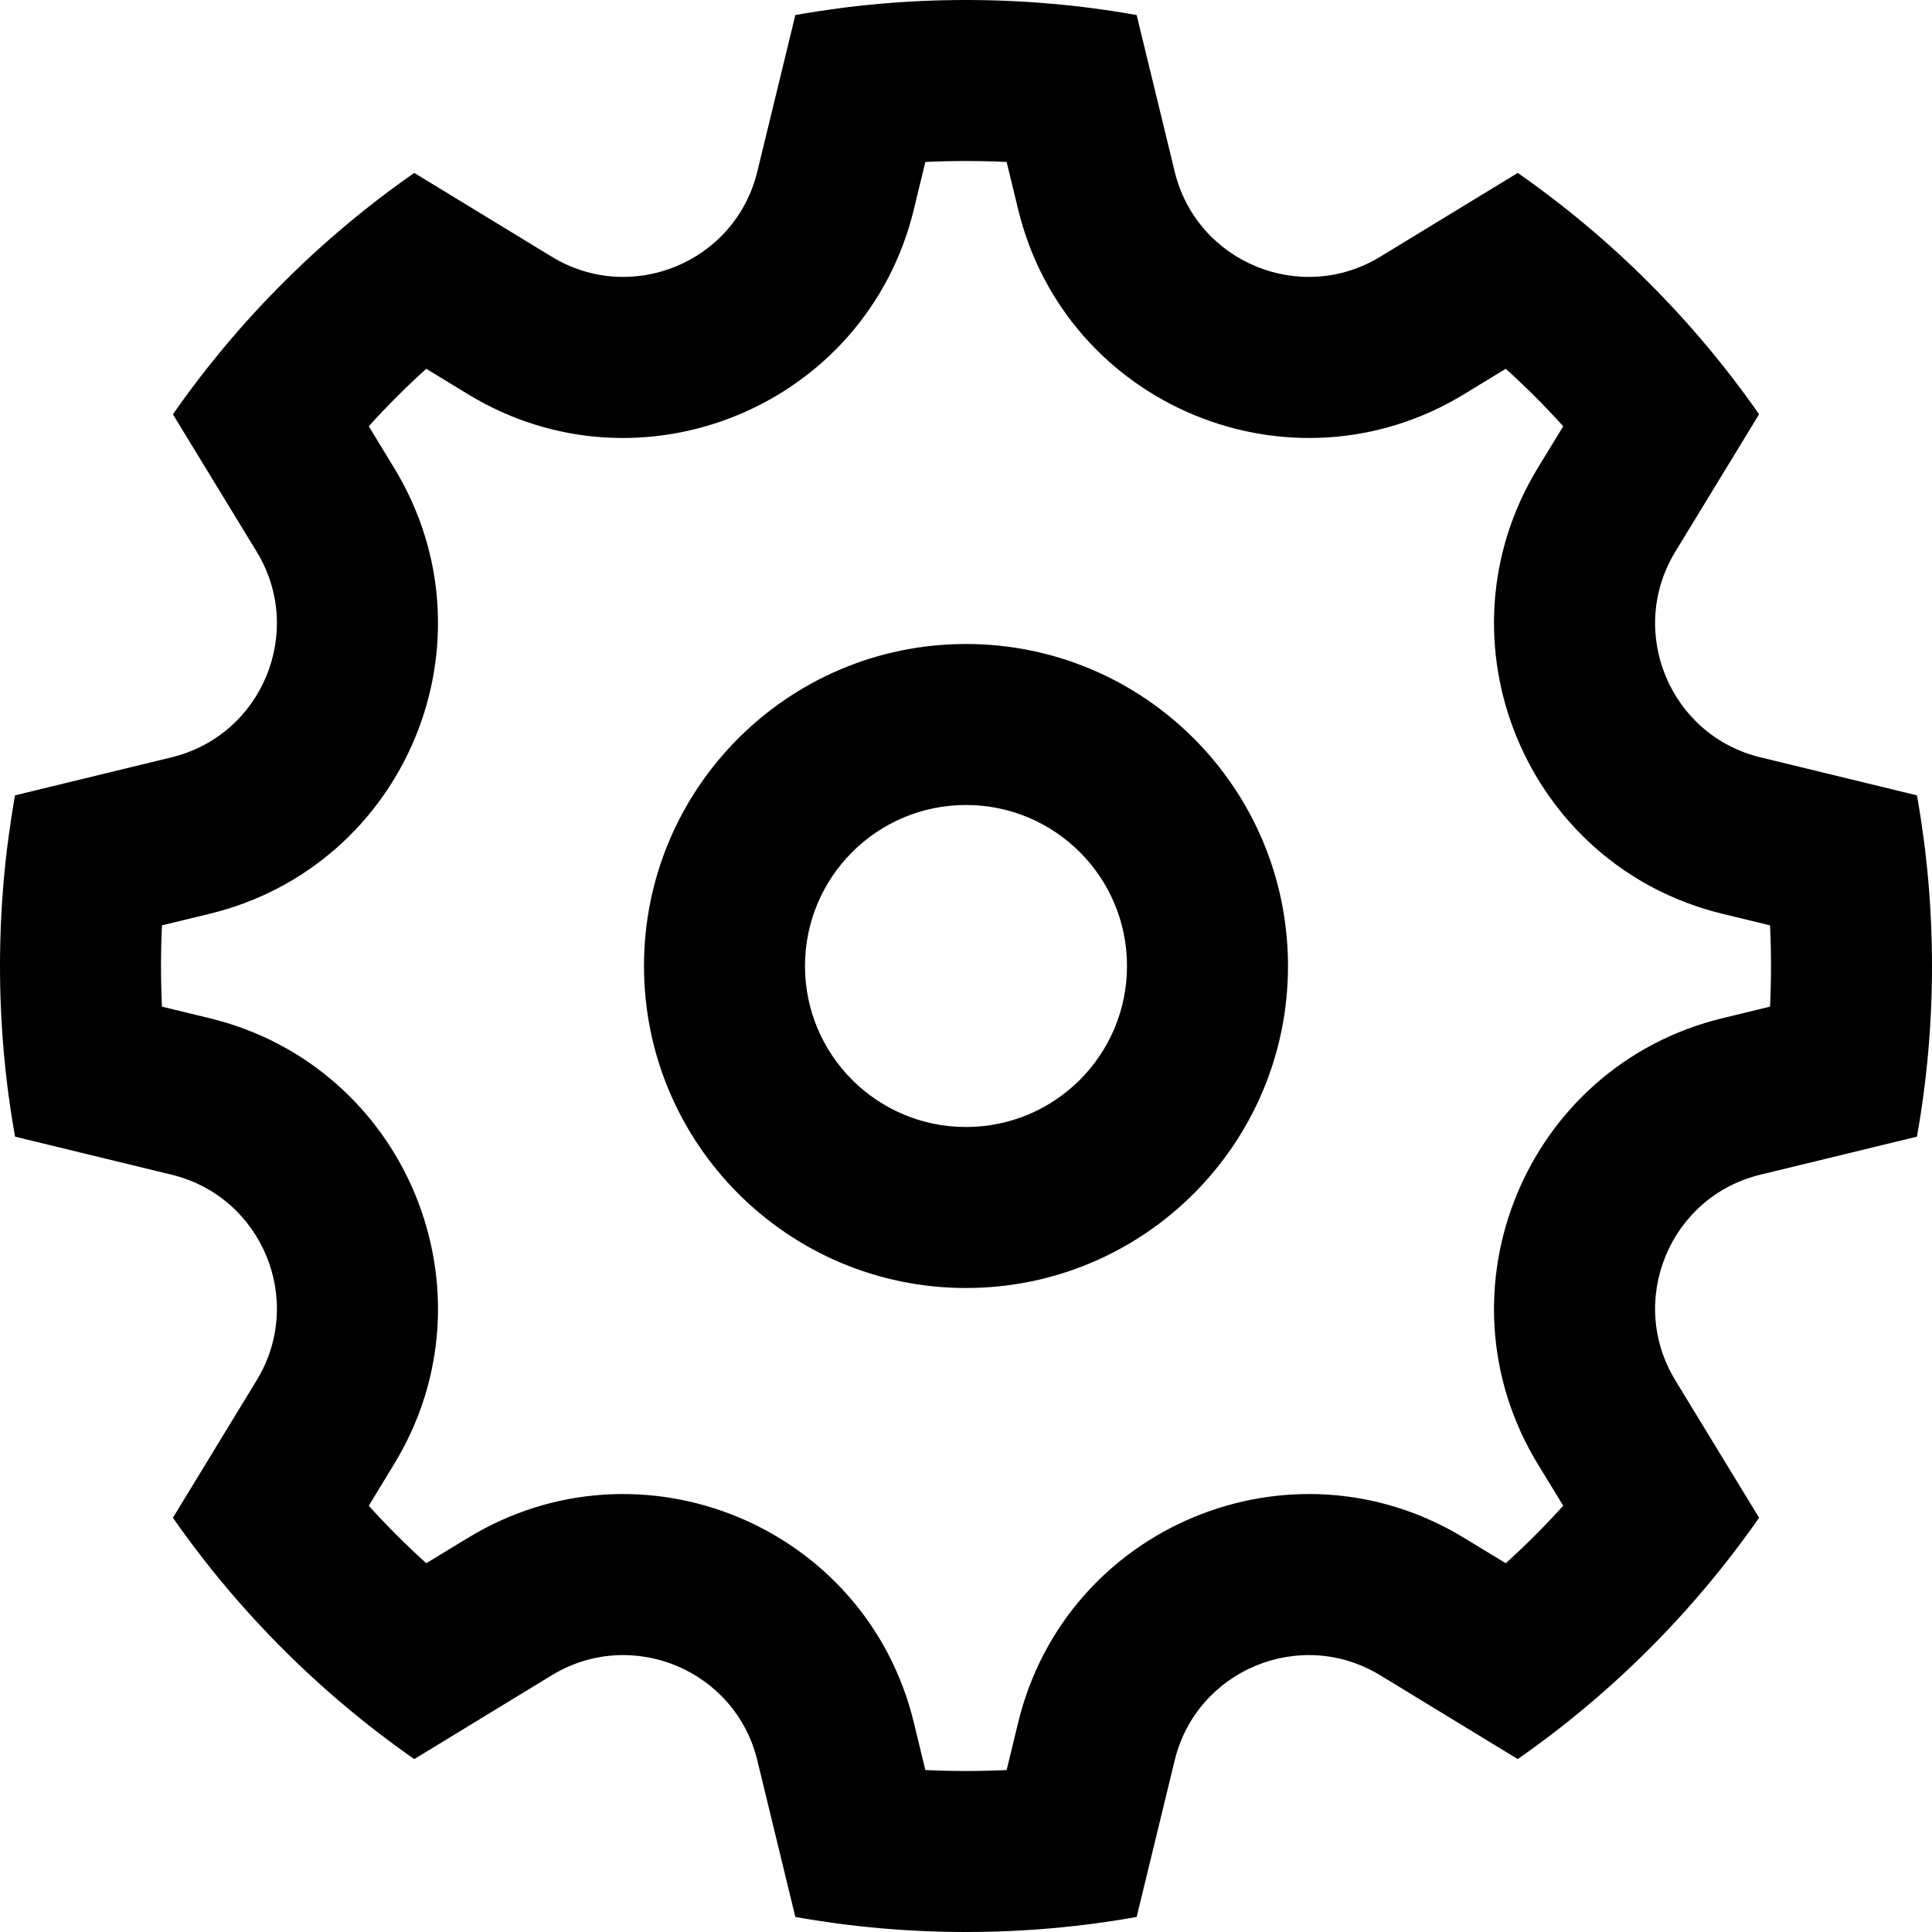 <svg viewBox="0 0 24 24" xmlns="http://www.w3.org/2000/svg">
<path fill-rule="evenodd" clip-rule="evenodd" d="M5.146 2.148L6.854 3.189C7.844 3.792 9.135 3.257 9.408 2.13L9.88 0.187C10.568 0.064 11.277 0 12 0C12.723 0 13.432 0.064 14.12 0.187L14.592 2.13C14.865 3.257 16.156 3.792 17.146 3.189L18.854 2.148C20.021 2.962 21.038 3.979 21.852 5.146L20.811 6.854L19.103 5.813L19.419 5.295C19.193 5.045 18.955 4.807 18.705 4.581L18.187 4.897L18.187 4.897C16.04 6.204 13.241 5.045 12.648 2.602L12.505 2.012C12.338 2.004 12.169 2 12 2C11.831 2 11.662 2.004 11.495 2.012L11.352 2.602C10.759 5.045 7.96 6.204 5.813 4.897L5.813 4.897L5.295 4.581C5.045 4.807 4.807 5.045 4.581 5.295L4.896 5.813L4.896 5.813C6.205 7.96 5.045 10.759 2.602 11.352L2.602 11.352L2.012 11.495C2.004 11.662 2 11.831 2 12C2 12.169 2.004 12.338 2.012 12.505L2.602 12.648C5.045 13.241 6.205 16.04 4.896 18.187L4.896 18.187L4.581 18.705C4.807 18.955 5.045 19.193 5.295 19.419L5.813 19.104L6.854 20.811L5.146 21.852C3.979 21.038 2.962 20.021 2.148 18.854L3.189 17.146C3.792 16.156 3.257 14.865 2.13 14.592L0.187 14.12C0.064 13.432 0 12.723 0 12C0 11.277 0.064 10.568 0.187 9.88L2.13 9.408C3.257 9.135 3.792 7.844 3.189 6.854L2.148 5.147C2.962 3.979 3.979 2.962 5.146 2.148ZM6.854 20.811C7.844 20.208 9.135 20.743 9.408 21.869L9.88 23.813C10.568 23.936 11.277 24 12 24C12.723 24 13.432 23.936 14.12 23.813L14.592 21.869C14.865 20.743 16.156 20.208 17.146 20.811L18.854 21.852C20.021 21.038 21.038 20.021 21.852 18.854L20.811 17.146C20.208 16.156 20.743 14.865 21.869 14.592L23.813 14.12C23.936 13.432 24 12.723 24 12C24 11.277 23.936 10.568 23.813 9.88L21.869 9.408C20.743 9.135 20.208 7.844 20.811 6.854L19.103 5.813C17.796 7.96 18.955 10.759 21.398 11.352L21.398 11.352L21.988 11.495C21.996 11.662 22 11.831 22 12C22 12.169 21.996 12.338 21.988 12.505L21.398 12.648L21.398 12.648C18.955 13.241 17.796 16.04 19.103 18.187L19.419 18.705C19.193 18.955 18.955 19.193 18.705 19.419L18.187 19.104C16.04 17.796 13.241 18.955 12.648 21.398L12.505 21.988C12.338 21.996 12.169 22 12 22C11.831 22 11.662 21.996 11.495 21.988L11.352 21.398C10.759 18.955 7.96 17.796 5.813 19.104L6.854 20.811ZM14 12C14 13.105 13.105 14 12 14C10.895 14 10 13.105 10 12C10 10.895 10.895 10 12 10C13.105 10 14 10.895 14 12ZM16 12C16 14.209 14.209 16 12 16C9.791 16 8 14.209 8 12C8 9.791 9.791 8 12 8C14.209 8 16 9.791 16 12Z"/>
</svg>
